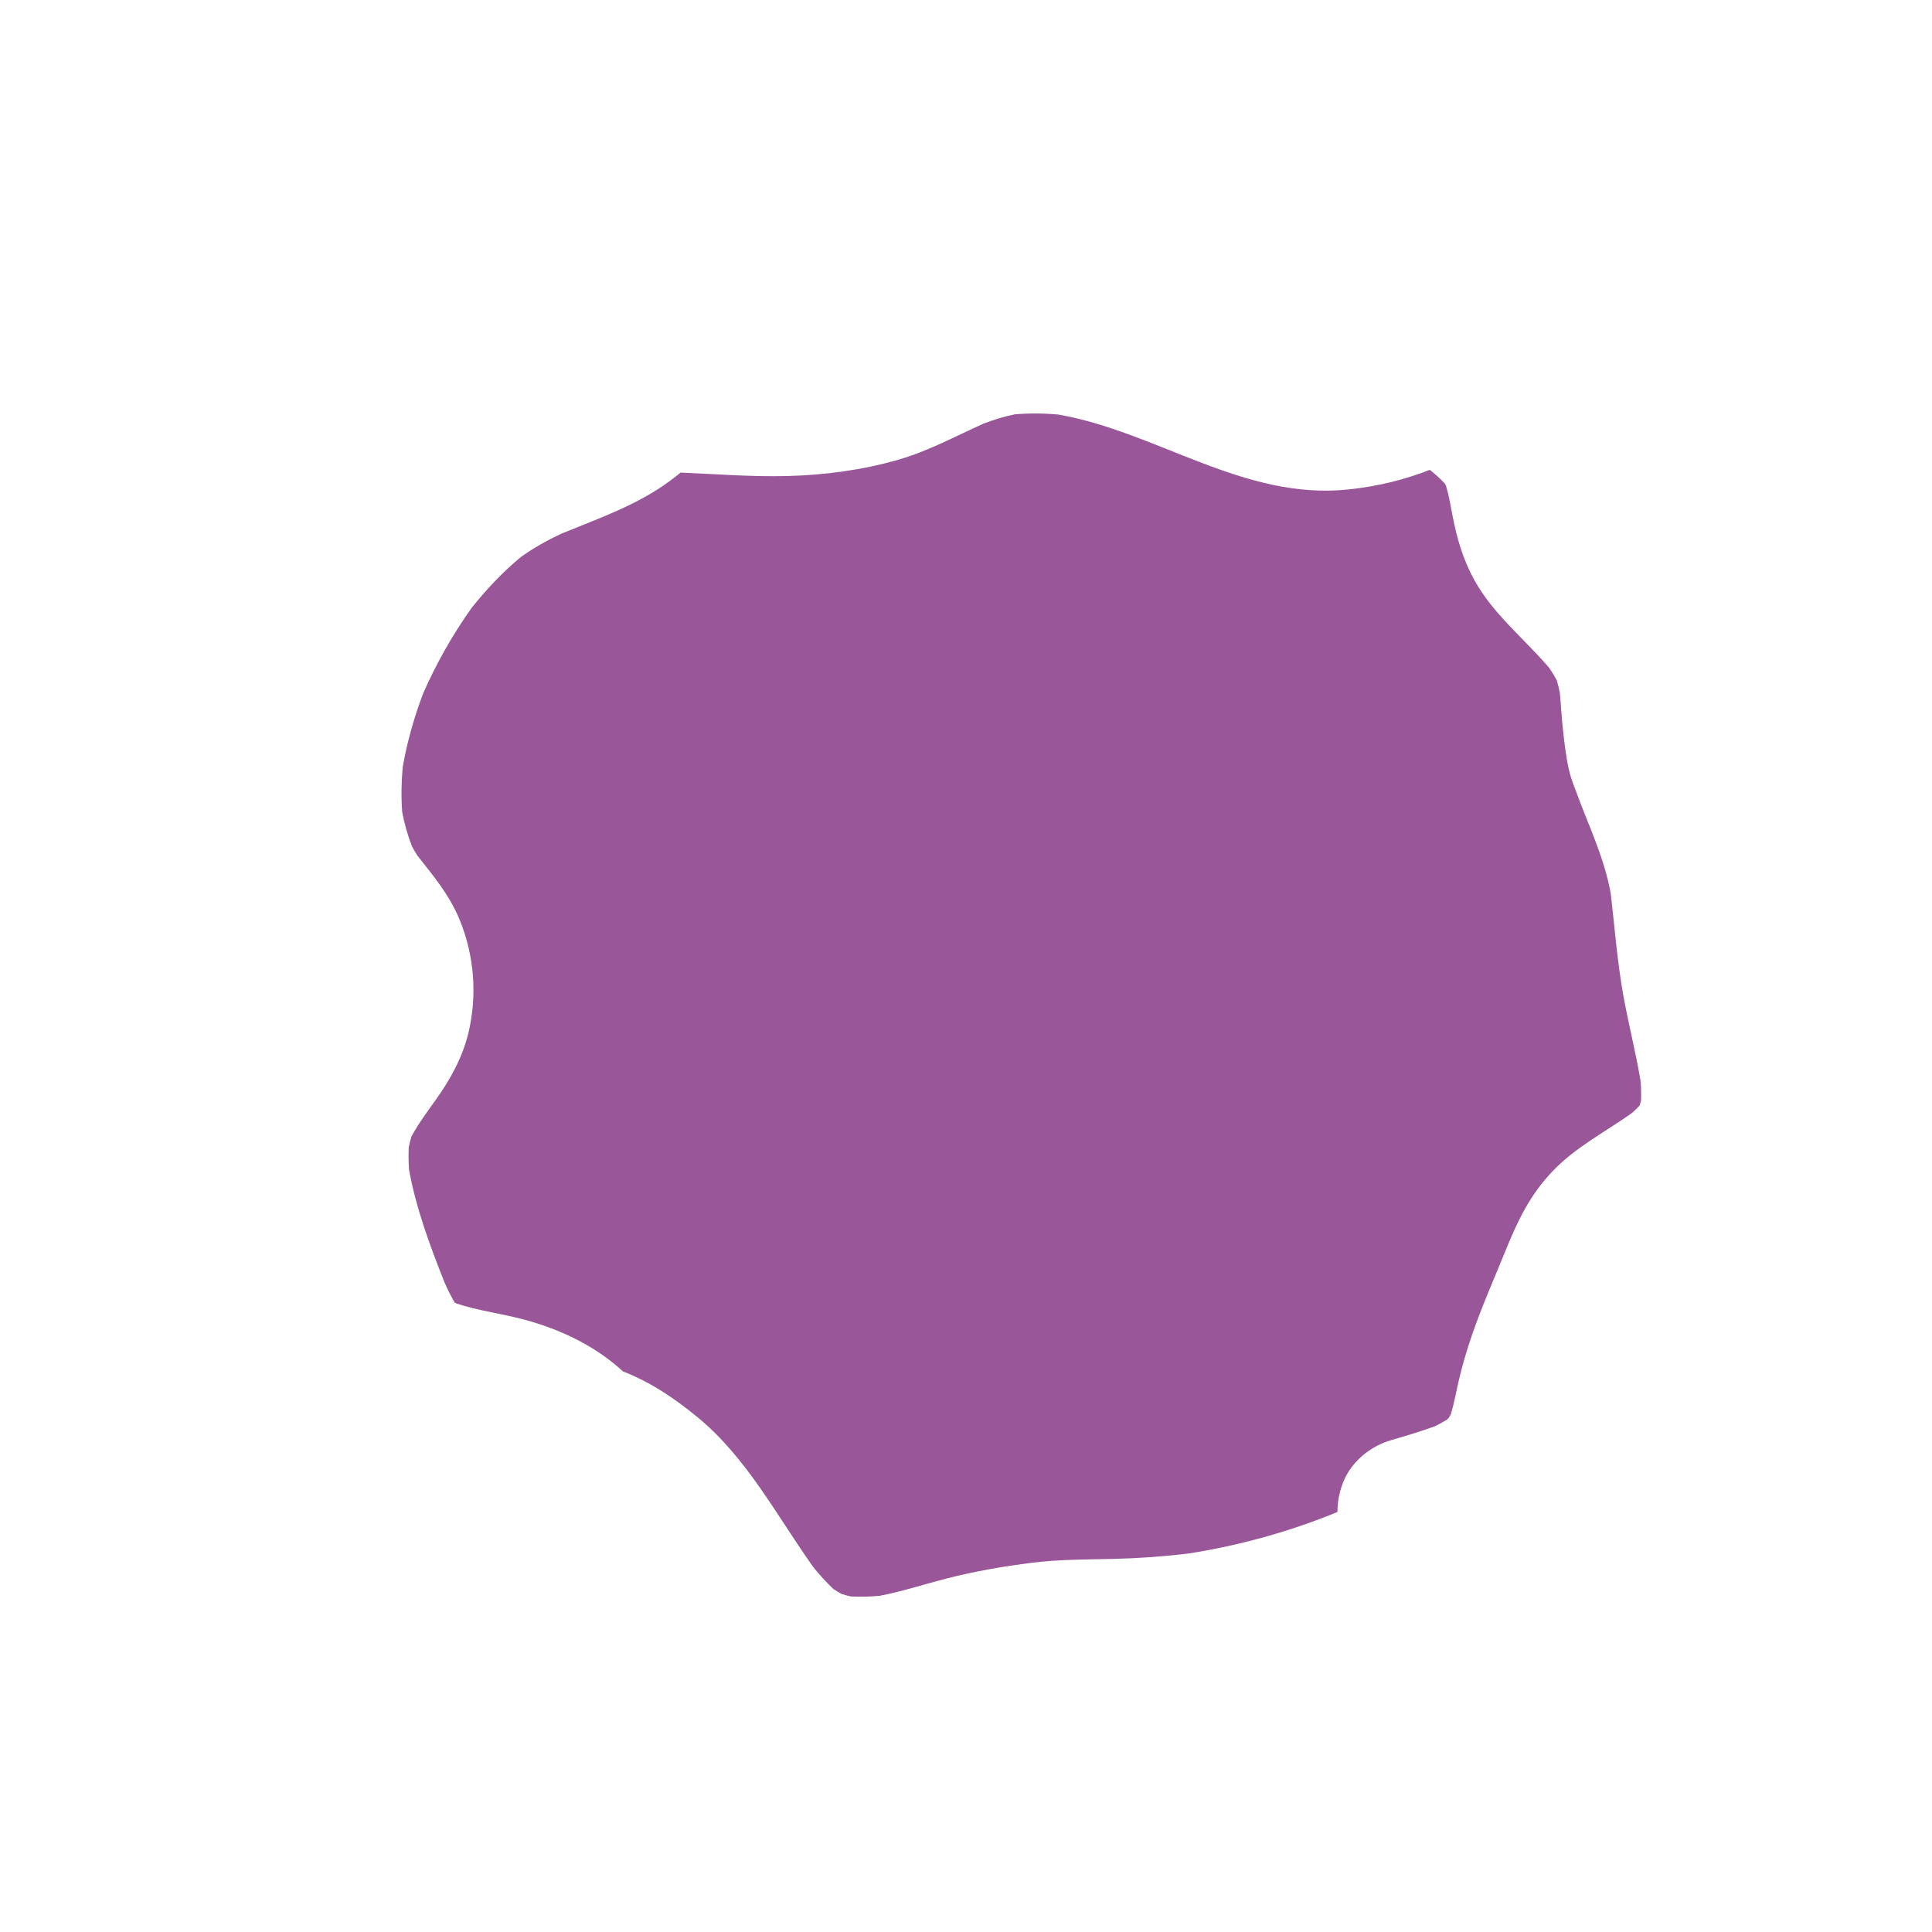<?xml version="1.0" encoding="utf-8"?>
<!-- Generator: Adobe Illustrator 27.7.0, SVG Export Plug-In . SVG Version: 6.00 Build 0)  -->
<svg version="1.1" id="Layer_1" xmlns="http://www.w3.org/2000/svg" xmlns:xlink="http://www.w3.org/1999/xlink" x="0px" y="0px"
	 width="1000px" height="1000px" viewBox="0 0 1000 1000" enable-background="new 0 0 1000 1000" xml:space="preserve">
<path fill="#FFE100" stroke="#FFE100" stroke-miterlimit="10" d="M314.816,339.171c-0.14,0.099-0.276,0.204-0.415,0.304
	c-1.866,1.458-3.738,2.908-5.614,4.354C310.796,342.277,312.806,340.724,314.816,339.171z"/>
<path fill="#995699" d="M849.137,559.381c-2.505-14.948-6.333-29.722-8.991-44.64c-3.085-17.317-4.4-34.742-6.414-52.146
	c-3.34-18.952-11.887-36.049-18.389-54.089c0.065,0.154,0.13,0.308,0.195,0.462c-1.48-3.676-2.797-7.392-3.654-11.332
	c-1.413-6.491-2.138-13.15-2.877-19.74c-0.715-6.373-1.026-12.779-1.619-19.162c-0.427-2.233-0.947-4.439-1.605-6.612
	c-1.184-2.211-2.487-4.347-3.899-6.422c-13.014-15.245-29.021-27.743-38.87-45.655c-5.828-10.599-9.019-21.665-11.241-33.406
	c-0.972-5.137-1.84-10.307-3.343-15.303c-0.218-0.383-0.442-0.762-0.671-1.139c-2.146-2.269-4.454-4.373-6.873-6.369
	c-0.133-0.101-0.266-0.202-0.398-0.303c-0.153-0.111-0.31-0.214-0.464-0.323c-13.471,5.281-27.425,8.61-42.291,10.157
	c-54.136,5.633-98.596-29.759-149.819-38.768c-7.545-0.7-15.114-0.752-22.663-0.134c-5.54,1.128-10.909,2.794-16.19,4.814
	c-14.532,6.569-28.7,14.242-44.063,18.672c-18.63,5.372-38.151,7.957-57.516,8.453c-18.377,0.47-36.794-1.008-55.193-1.785
	c-1.74,1.4-3.504,2.788-5.333,4.151c-16.985,12.662-37.188,19.564-56.556,27.531c-7.294,3.439-14.298,7.353-20.878,12.08
	c-9.435,7.82-17.861,16.783-25.529,26.419c-9.787,13.801-18.151,28.597-24.997,44.166c-4.672,12.407-8.328,25.173-10.573,38.277
	c-0.69,7.715-0.817,15.444-0.242,23.164c1.154,5.984,2.793,11.825,4.989,17.522c0.894,1.725,1.862,3.4,2.926,5.027
	c8.256,10.43,16.61,20.408,21.803,33.099c7.521,18.38,9.198,38.677,4.663,58.126c-2.928,12.556-9.26,24.249-16.647,34.566
	c-4.563,6.373-9.19,12.639-12.969,19.497c-0.527,1.864-0.983,3.743-1.384,5.638c-0.173,3.855-0.115,7.693,0.15,11.541
	c3.614,19.956,10.9,39.617,18.412,58.447c1.556,3.555,3.256,7.034,5.219,10.356c0.263,0.155,0.536,0.293,0.802,0.444
	c11.533,3.845,23.706,5.239,35.43,8.435c16.496,4.498,32.15,11.503,45.652,22.261c1.829,1.457,3.57,2.962,5.245,4.505
	c14.142,5.453,26.773,13.97,38.693,23.785c25.332,20.859,40.83,50.817,59.729,77.399c3.239,4.027,6.672,7.864,10.414,11.387
	c1.375,0.915,2.782,1.775,4.22,2.581c1.567,0.492,3.148,0.929,4.745,1.302c5.012,0.276,10.021,0.13,15.023-0.32
	c11.718-2.246,23.207-6.033,34.757-8.989c14.619-3.742,29.267-6.26,44.228-8.134c14.173-1.775,28.309-1.643,42.553-1.996
	c12.852-0.318,25.674-1.246,38.438-2.786c26.392-4.179,52.177-11.289,76.989-21.475c-0.055-6.985,1.898-14.338,5.141-19.88
	c4.847-8.283,13.26-14.541,22.411-17.234c7.726-2.273,15.488-4.513,23.036-7.333c2.104-1.029,4.154-2.151,6.139-3.388
	c0.307-0.295,0.609-0.595,0.908-0.899c0.34-0.565,0.671-1.135,0.988-1.713c1.691-5.442,2.665-11.03,3.946-16.627
	c1.954-8.538,4.422-16.946,7.303-25.216c5.072-14.557,11.305-28.676,17.113-42.946c6.344-15.587,12.451-28.547,24.164-40.931
	c11.946-12.63,27.304-20.429,41.252-30.32c1.298-1.137,2.533-2.337,3.725-3.58c0.13-0.218,0.268-0.431,0.394-0.651
	c0.223-0.768,0.426-1.542,0.611-2.32C849.535,566.178,849.428,562.778,849.137,559.381z"/>
</svg>
